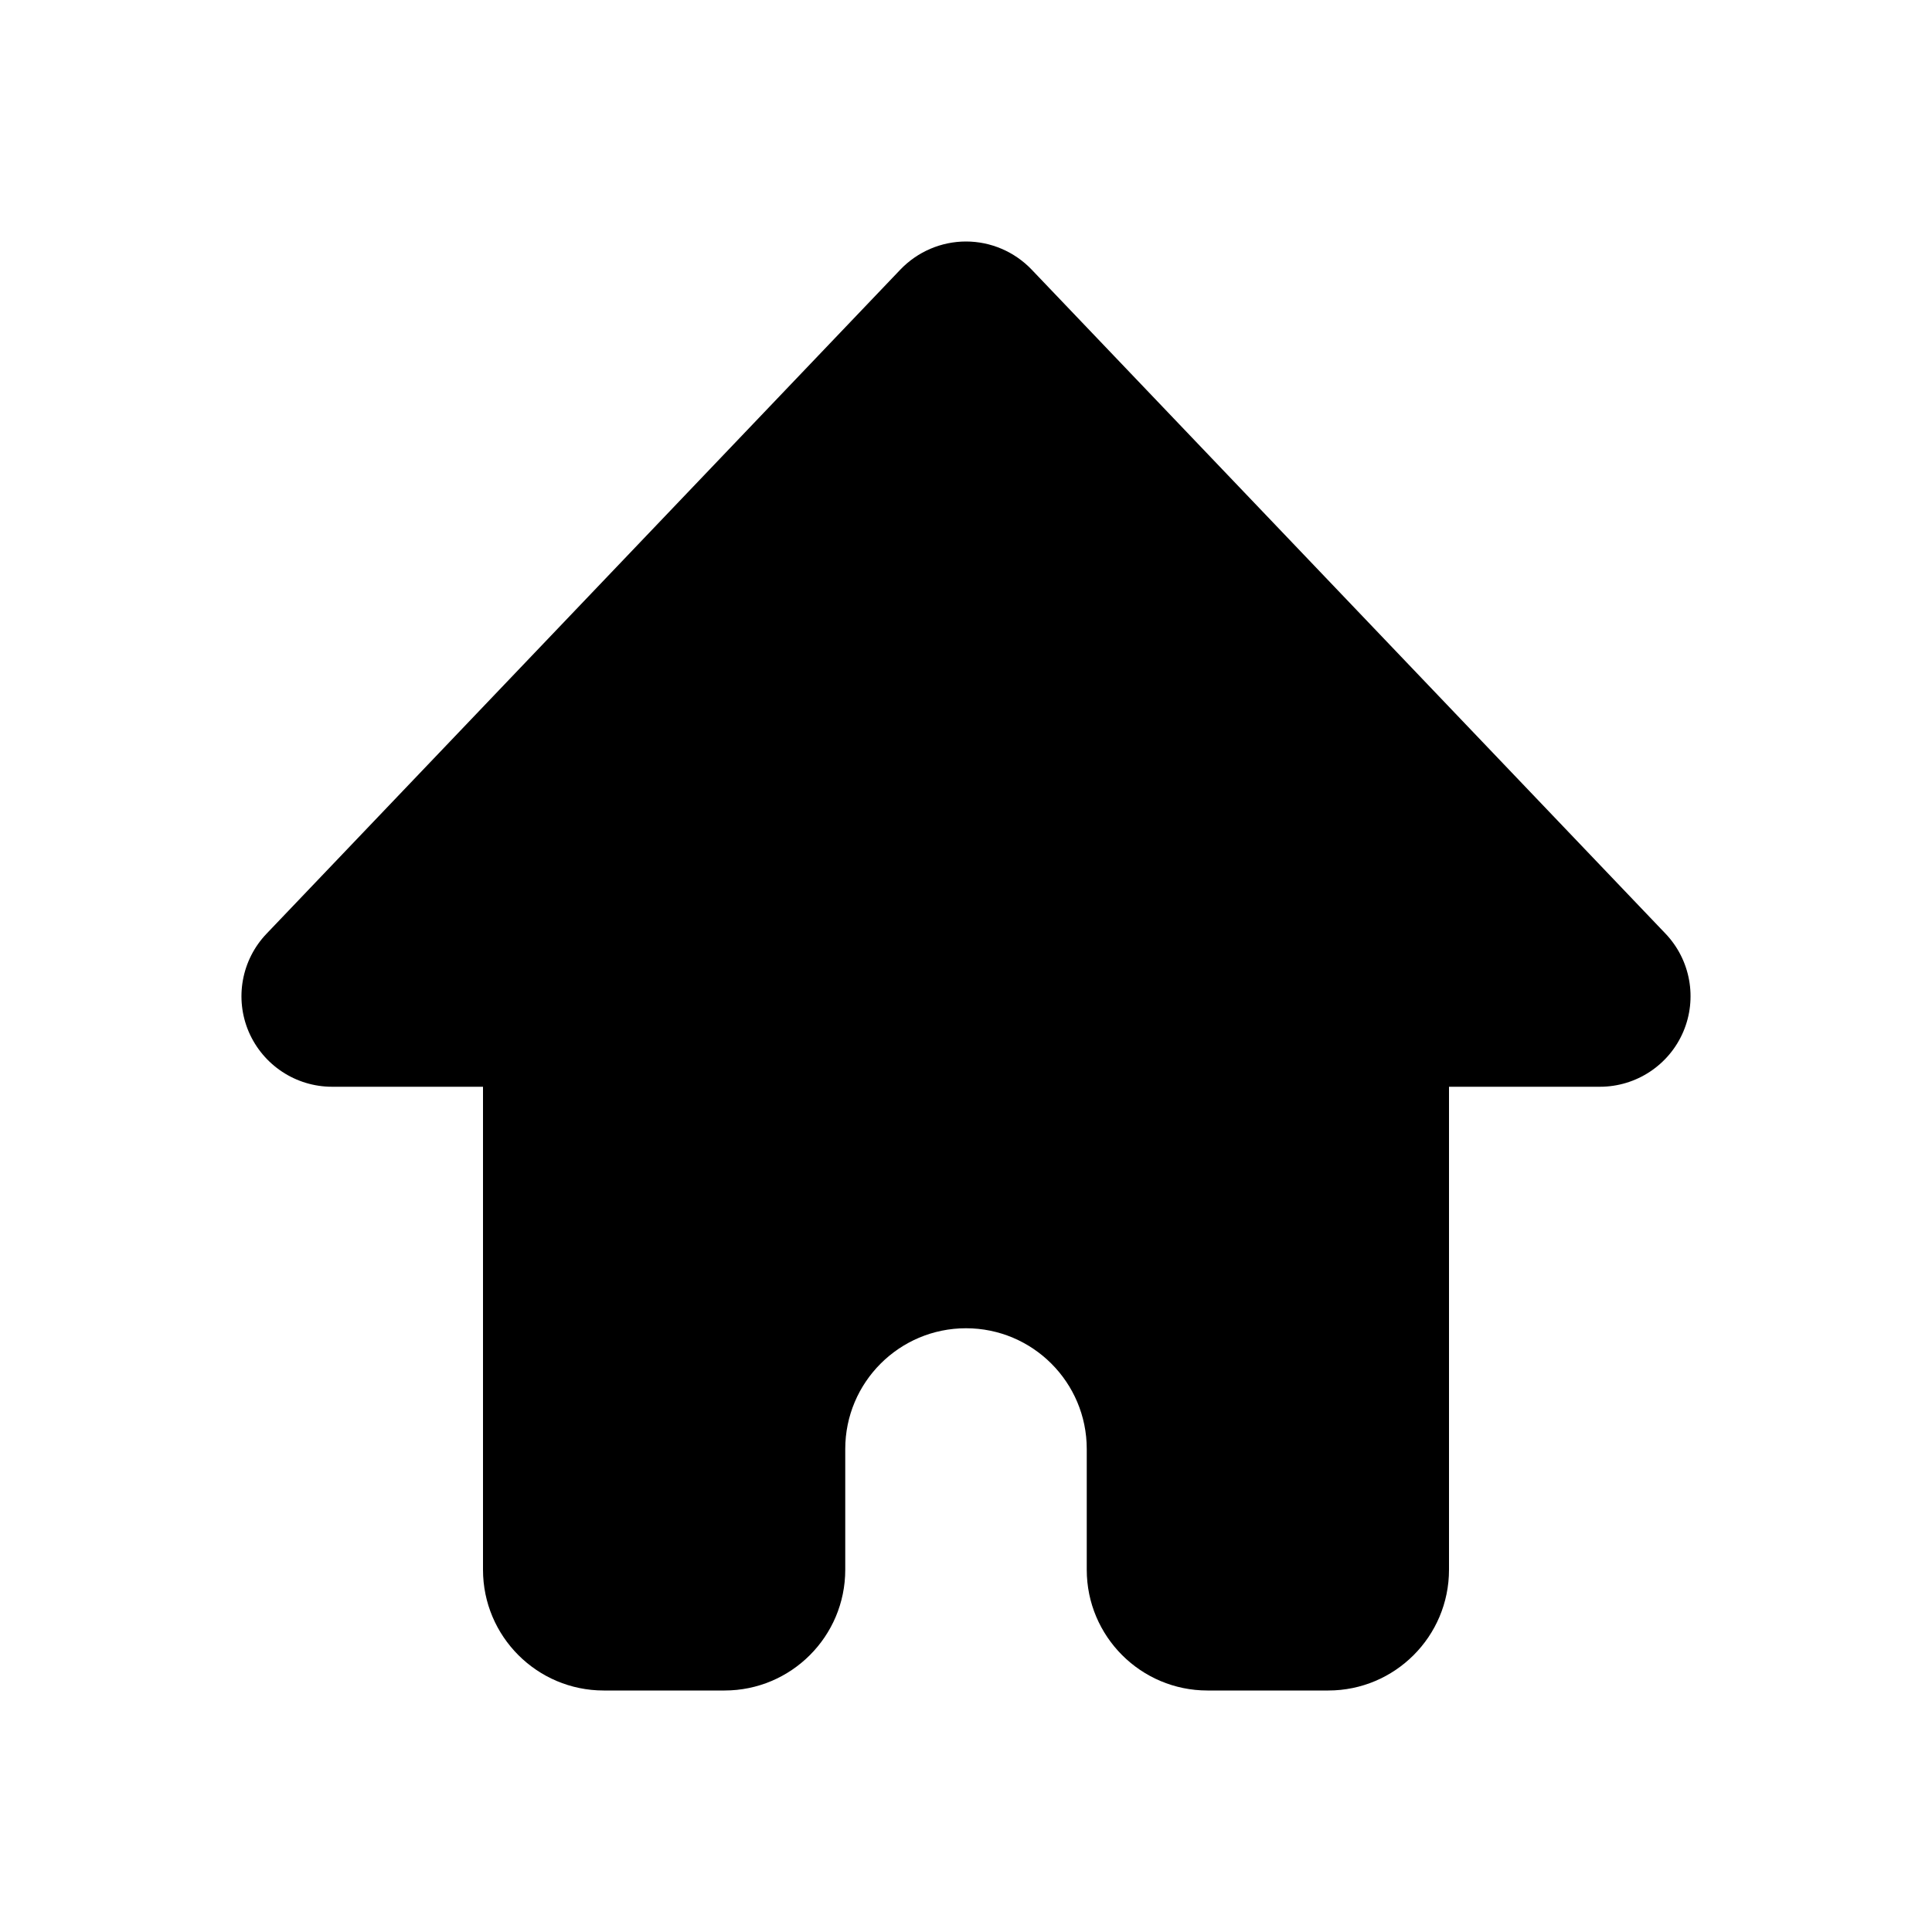<svg width="16" height="16" viewBox="0 0 16 16" fill="none" xmlns="http://www.w3.org/2000/svg">
<path d="M8.543 2.232C8.401 2.084 8.205 2 8 2C7.795 2 7.599 2.084 7.457 2.232L2.208 7.732C2 7.949 1.942 8.269 2.06 8.545C2.179 8.821 2.45 9 2.75 9H4V13C4 13.552 4.448 14 5 14H6C6.552 14 7 13.552 7 13V12C7 11.448 7.448 11 8 11C8.552 11 9 11.448 9 12V13C9 13.552 9.448 14 10 14H11C11.552 14 12 13.552 12 13V9H13.25C13.55 9 13.822 8.821 13.94 8.545C14.058 8.269 14 7.949 13.793 7.732L8.543 2.232Z" fill="currentColor"/>
</svg>

